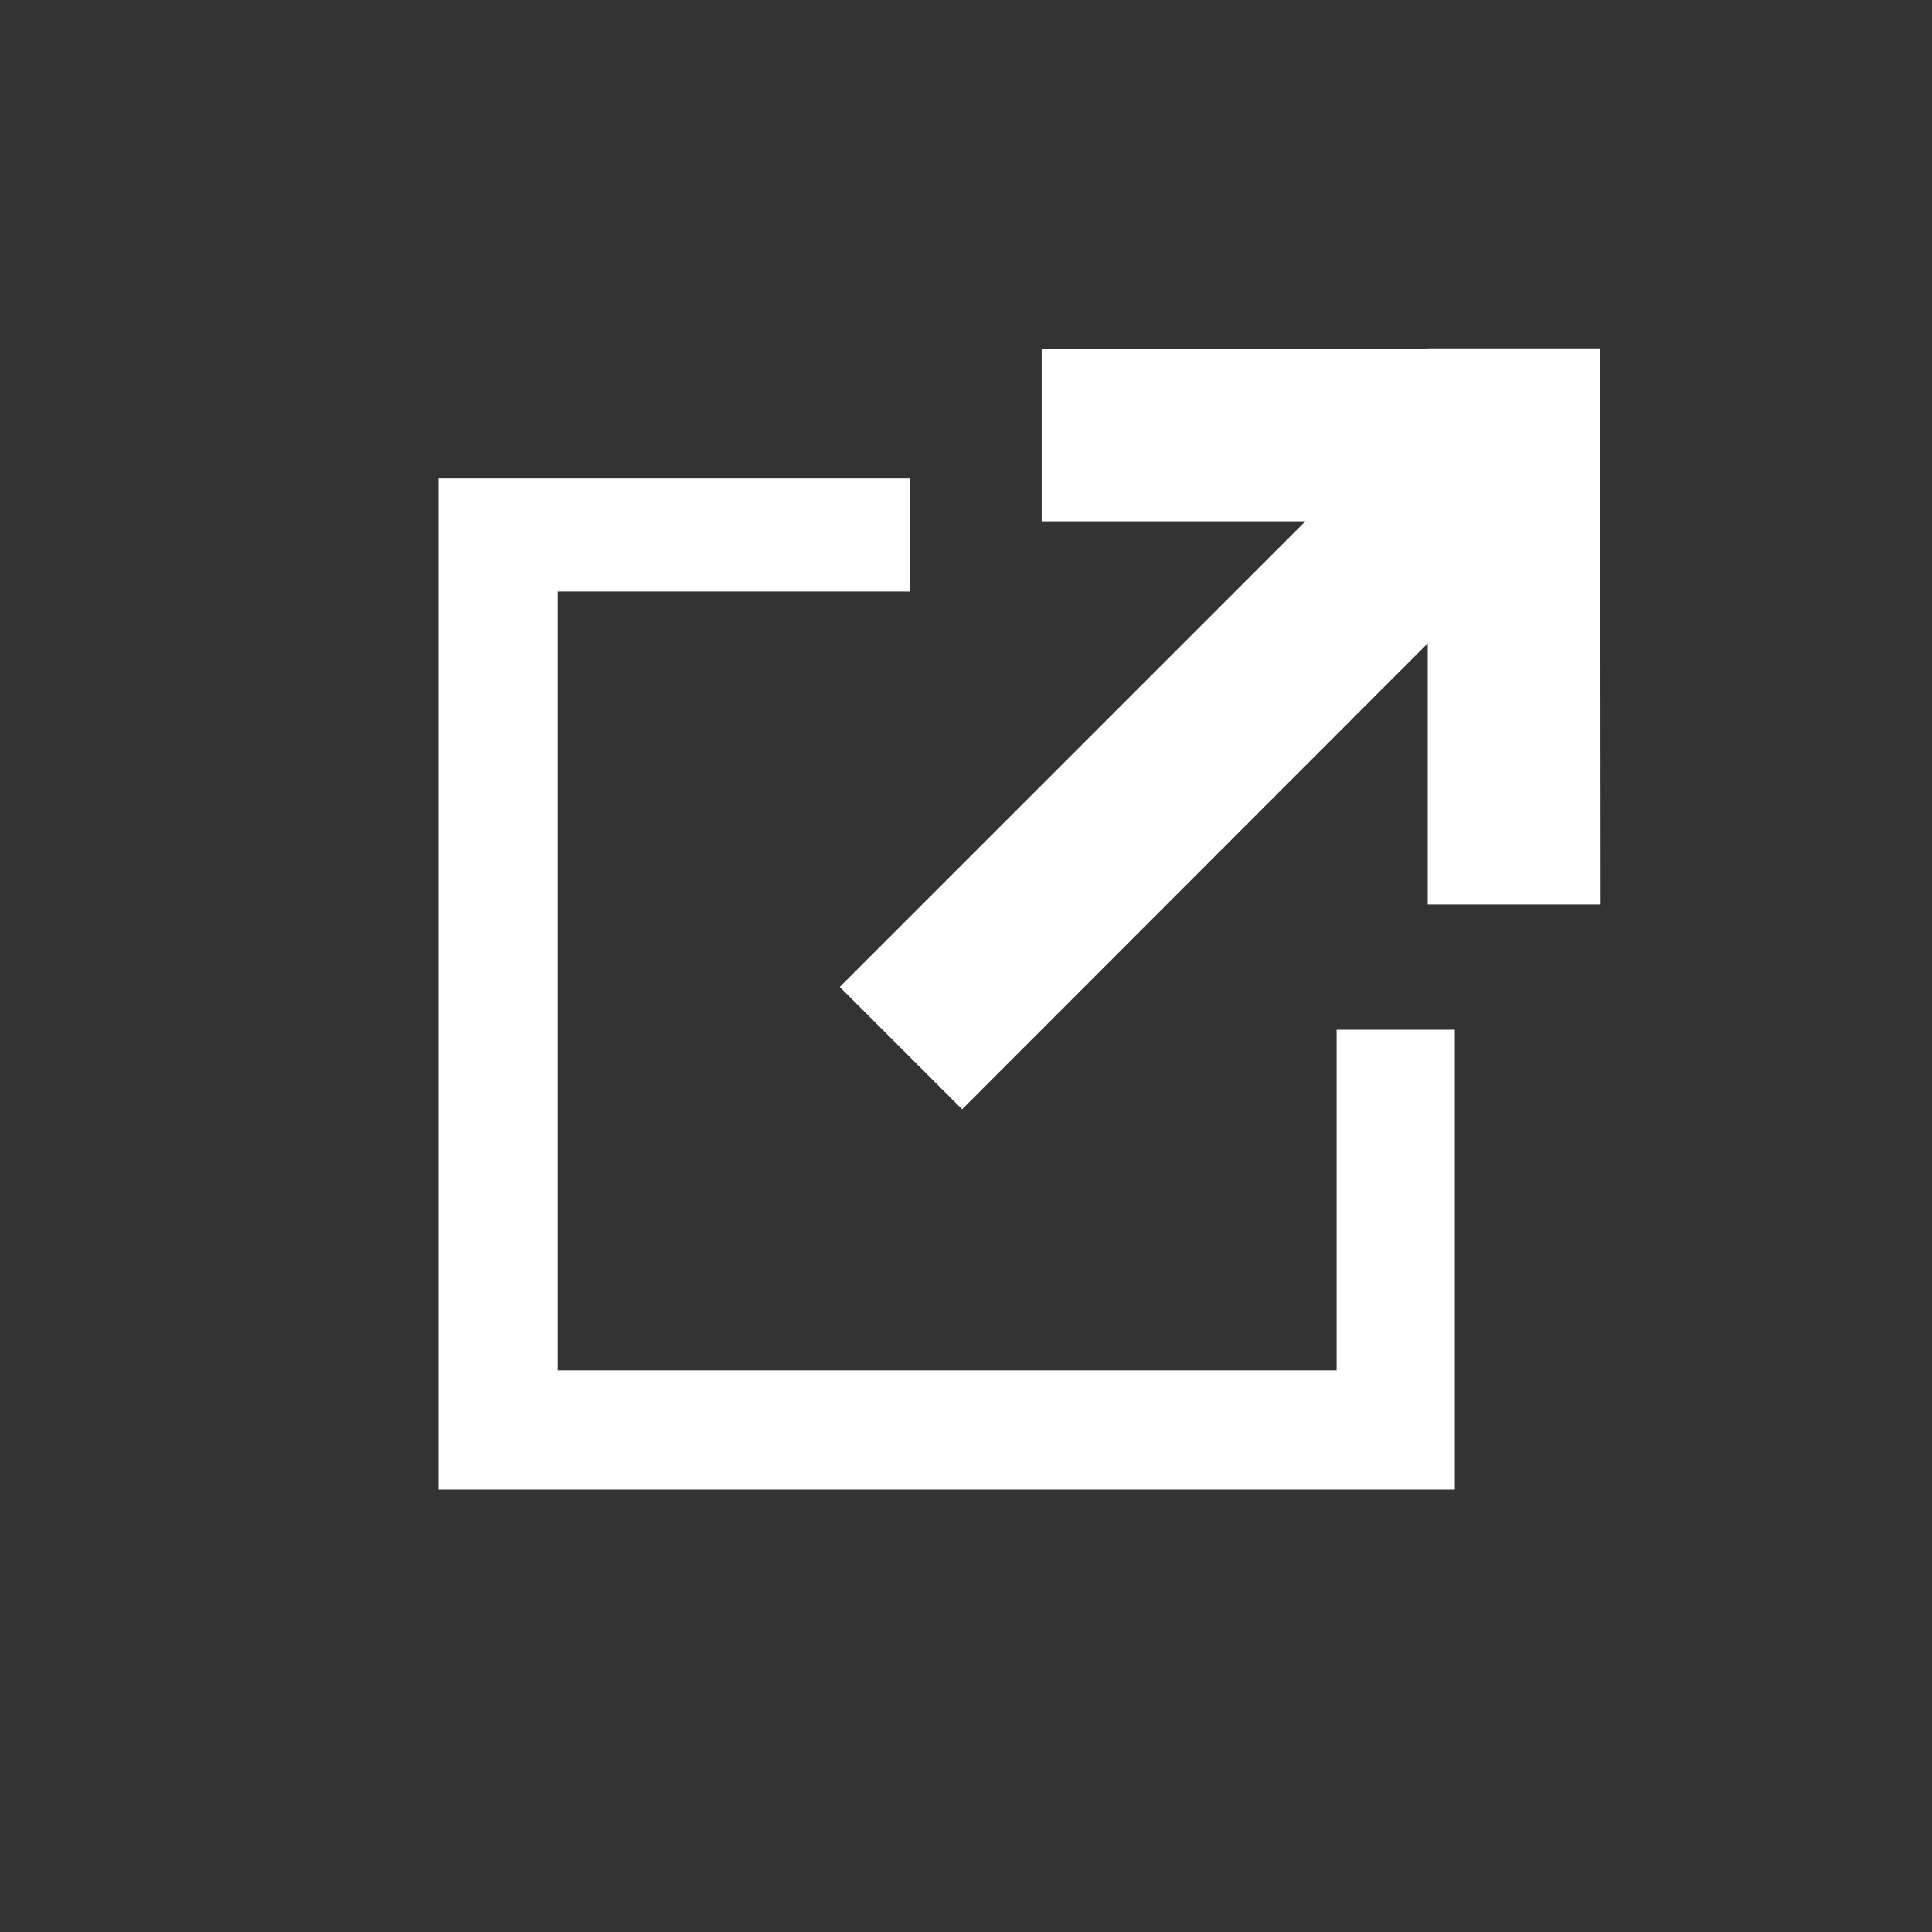 <svg id="Ebene_1" data-name="Ebene 1" xmlns="http://www.w3.org/2000/svg" viewBox="0 0 60 60"><rect x="0" y="0" width="60" height="60" fill="#333333" stroke="none"/><title>attribute-</title><polygon points="49.71 28.09 49.7 14.62 49.7 14.62 49.7 14.62 49.7 10.82 45.91 10.82 45.91 10.82 45.91 10.82 44.34 10.82 44.34 10.83 32.35 10.83 32.35 16.19 40.54 16.19 26.08 30.65 29.88 34.45 44.34 19.98 44.34 28.09 49.71 28.09" fill="#fff"/><polygon points="41.51 31.98 41.51 42.56 17.32 42.56 17.32 18.37 28.26 18.37 28.26 14.86 13.62 14.86 13.62 46.26 45.18 46.26 45.18 31.98 41.51 31.98" fill="#fff"/></svg>
